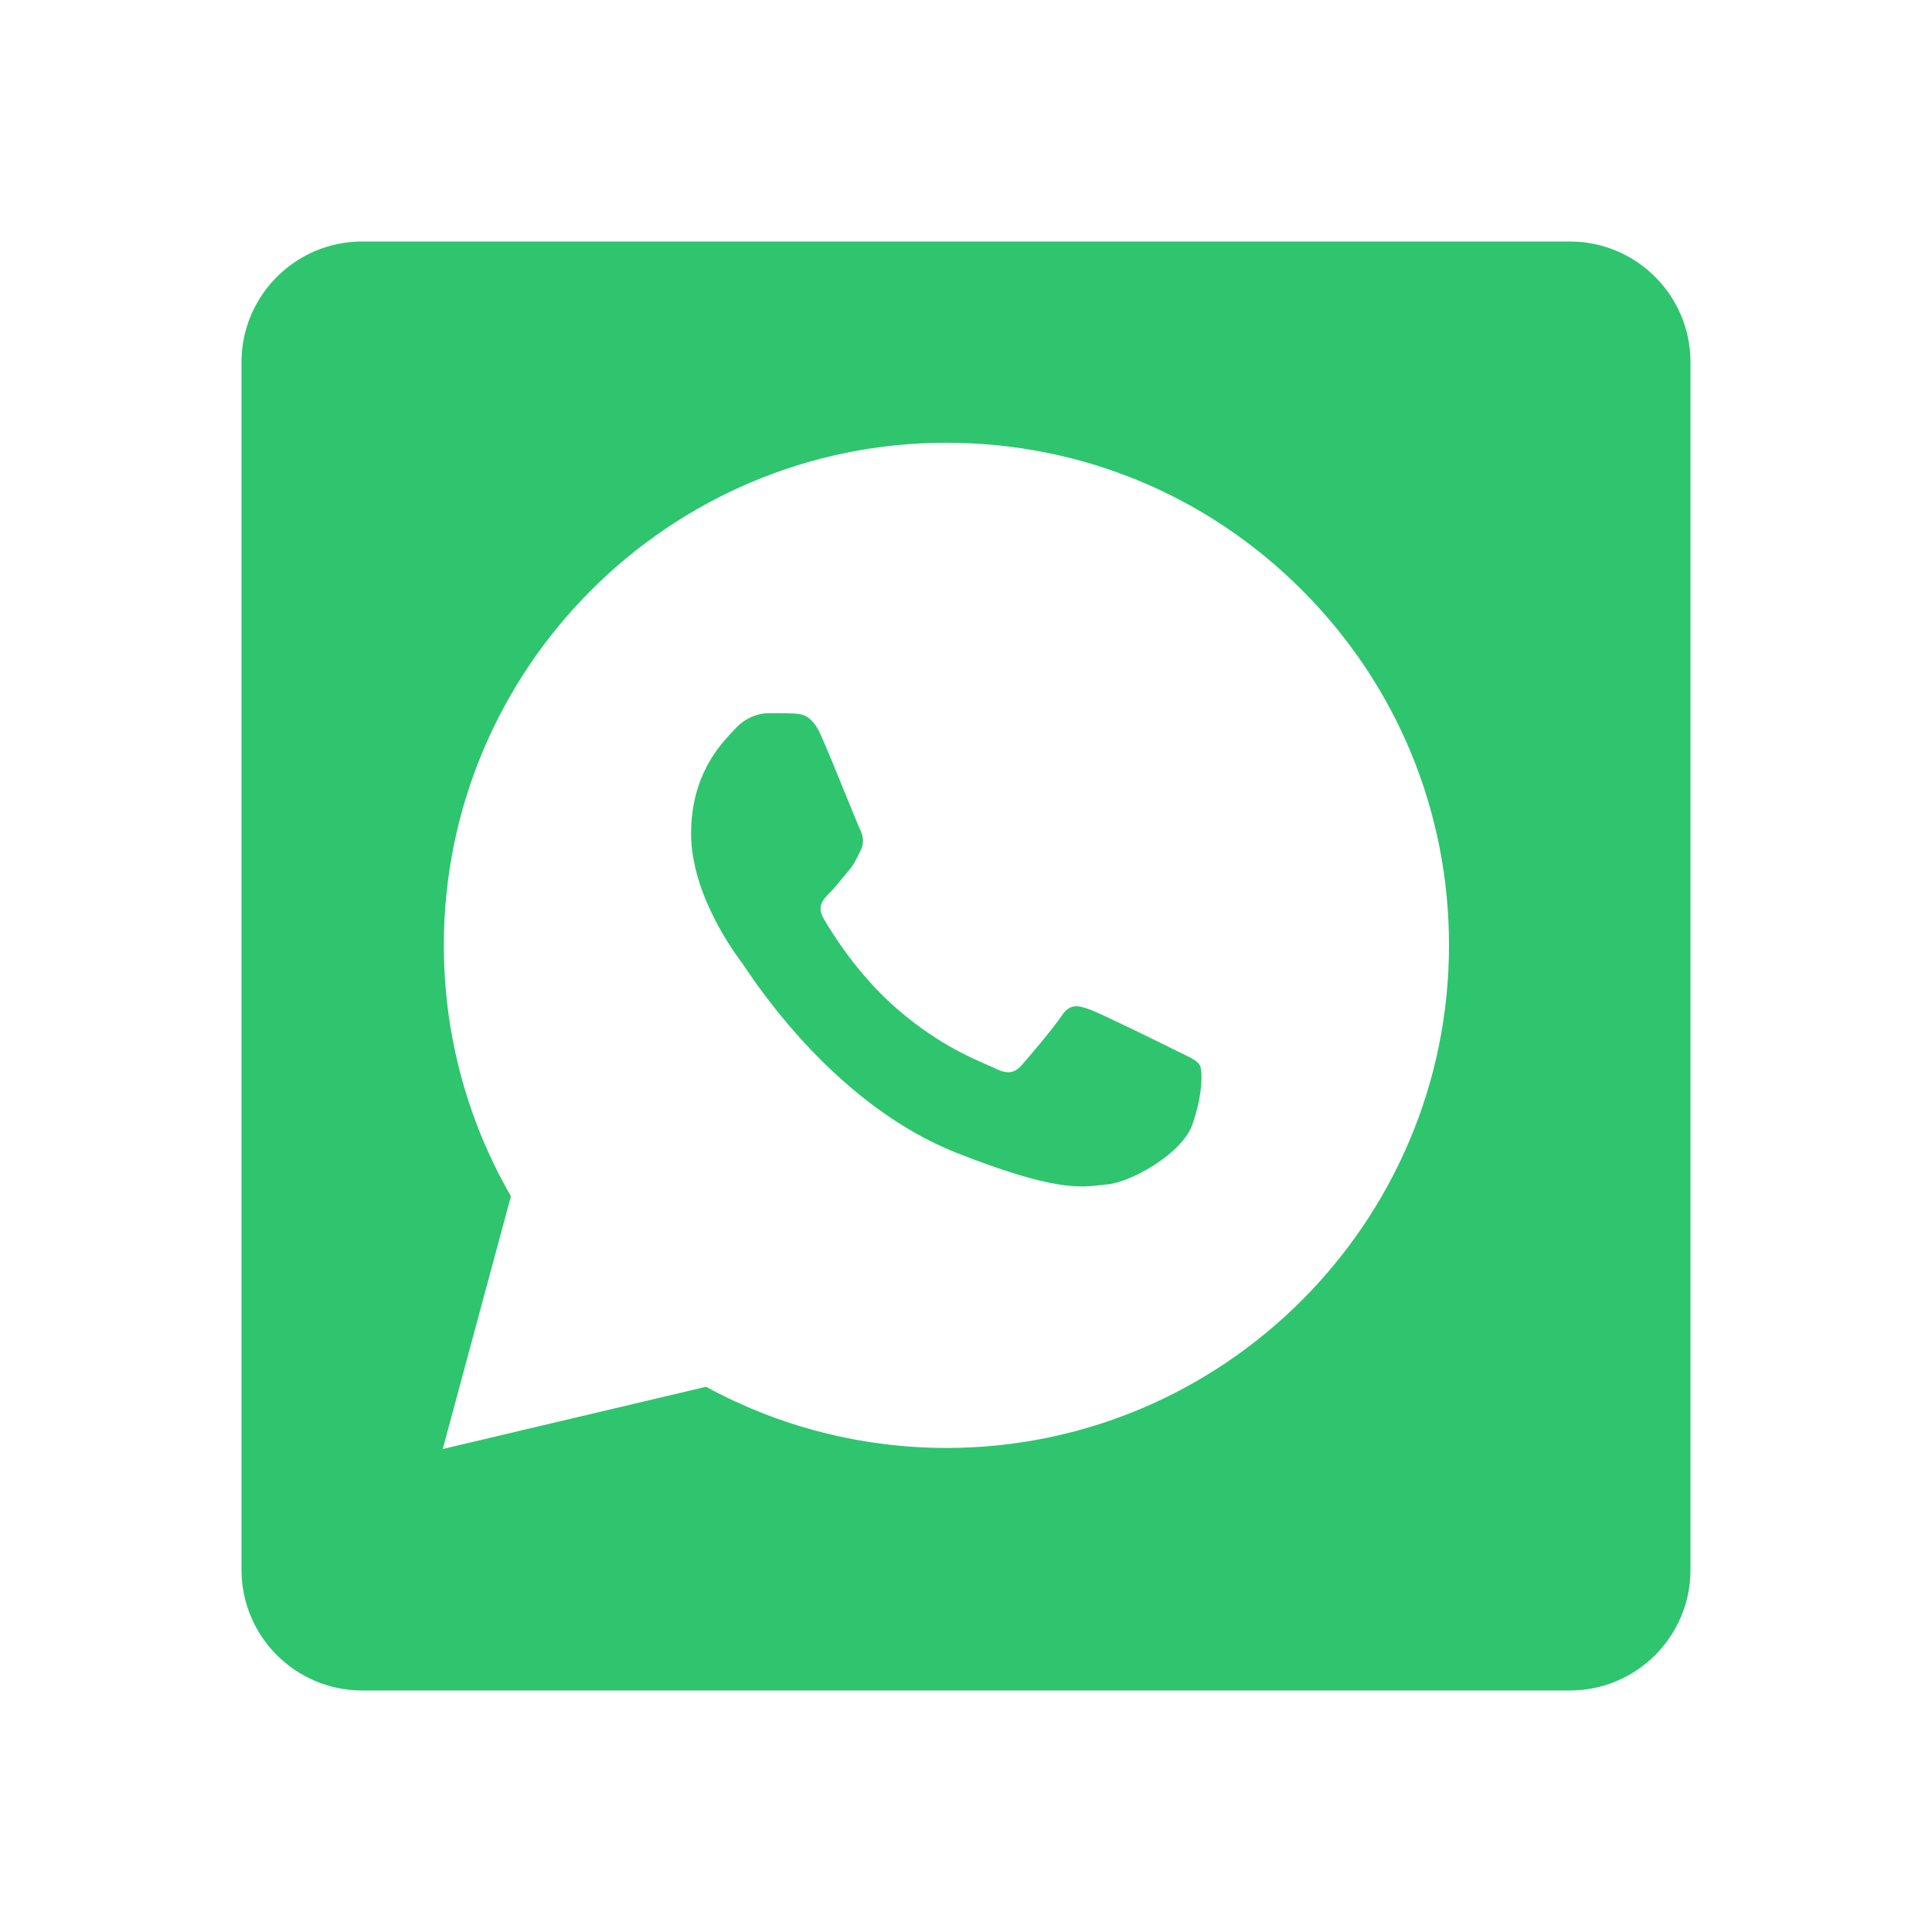 <svg width="48" height="48" viewBox="0 0 48 48" fill="none" xmlns="http://www.w3.org/2000/svg">
<path fill-rule="evenodd" clip-rule="evenodd" d="M9 6C7.343 6 6 7.343 6 9V39C6 40.657 7.343 42 9 42H39C40.657 42 42 40.657 42 39V9C42 7.343 40.657 6 39 6H9ZM23.514 11C26.855 11.001 29.99 12.301 32.347 14.66C34.705 17.02 36.002 20.156 36 23.492C35.996 30.374 30.395 35.974 23.513 35.974H23.508C21.418 35.972 19.365 35.449 17.542 34.454L11 36L12.694 29.721C11.601 27.829 11.026 25.681 11.027 23.481C11.03 16.599 16.631 11 23.514 11ZM27.517 29.425C28.09 29.374 29.363 28.671 29.623 27.942C29.883 27.214 29.883 26.589 29.806 26.46C29.744 26.355 29.597 26.285 29.38 26.18C29.327 26.154 29.27 26.127 29.208 26.096C28.897 25.94 27.363 25.185 27.077 25.081C26.791 24.977 26.582 24.925 26.375 25.238C26.167 25.55 25.57 26.253 25.387 26.46C25.204 26.669 25.023 26.695 24.711 26.539C24.659 26.513 24.588 26.482 24.5 26.444C24.06 26.252 23.197 25.876 22.202 24.99C21.274 24.164 20.649 23.142 20.467 22.83C20.285 22.519 20.448 22.349 20.604 22.194C20.697 22.101 20.804 21.97 20.912 21.84C20.965 21.774 21.02 21.709 21.072 21.648C21.204 21.492 21.262 21.374 21.34 21.214C21.354 21.187 21.368 21.158 21.383 21.128C21.487 20.92 21.434 20.738 21.357 20.581C21.324 20.516 21.199 20.206 21.043 19.823C20.828 19.293 20.556 18.623 20.395 18.265C20.162 17.746 19.915 17.735 19.693 17.726C19.512 17.719 19.303 17.719 19.095 17.719C18.887 17.719 18.549 17.796 18.263 18.109C18.245 18.128 18.225 18.149 18.203 18.172C17.879 18.517 17.17 19.271 17.17 20.71C17.17 22.235 18.273 23.708 18.441 23.932L18.444 23.936C18.456 23.952 18.478 23.984 18.509 24.032C18.905 24.619 20.839 27.488 23.773 28.645C26.156 29.584 26.823 29.506 27.352 29.443C27.408 29.436 27.462 29.43 27.517 29.425Z" fill="#2EC56E"/>
</svg>
